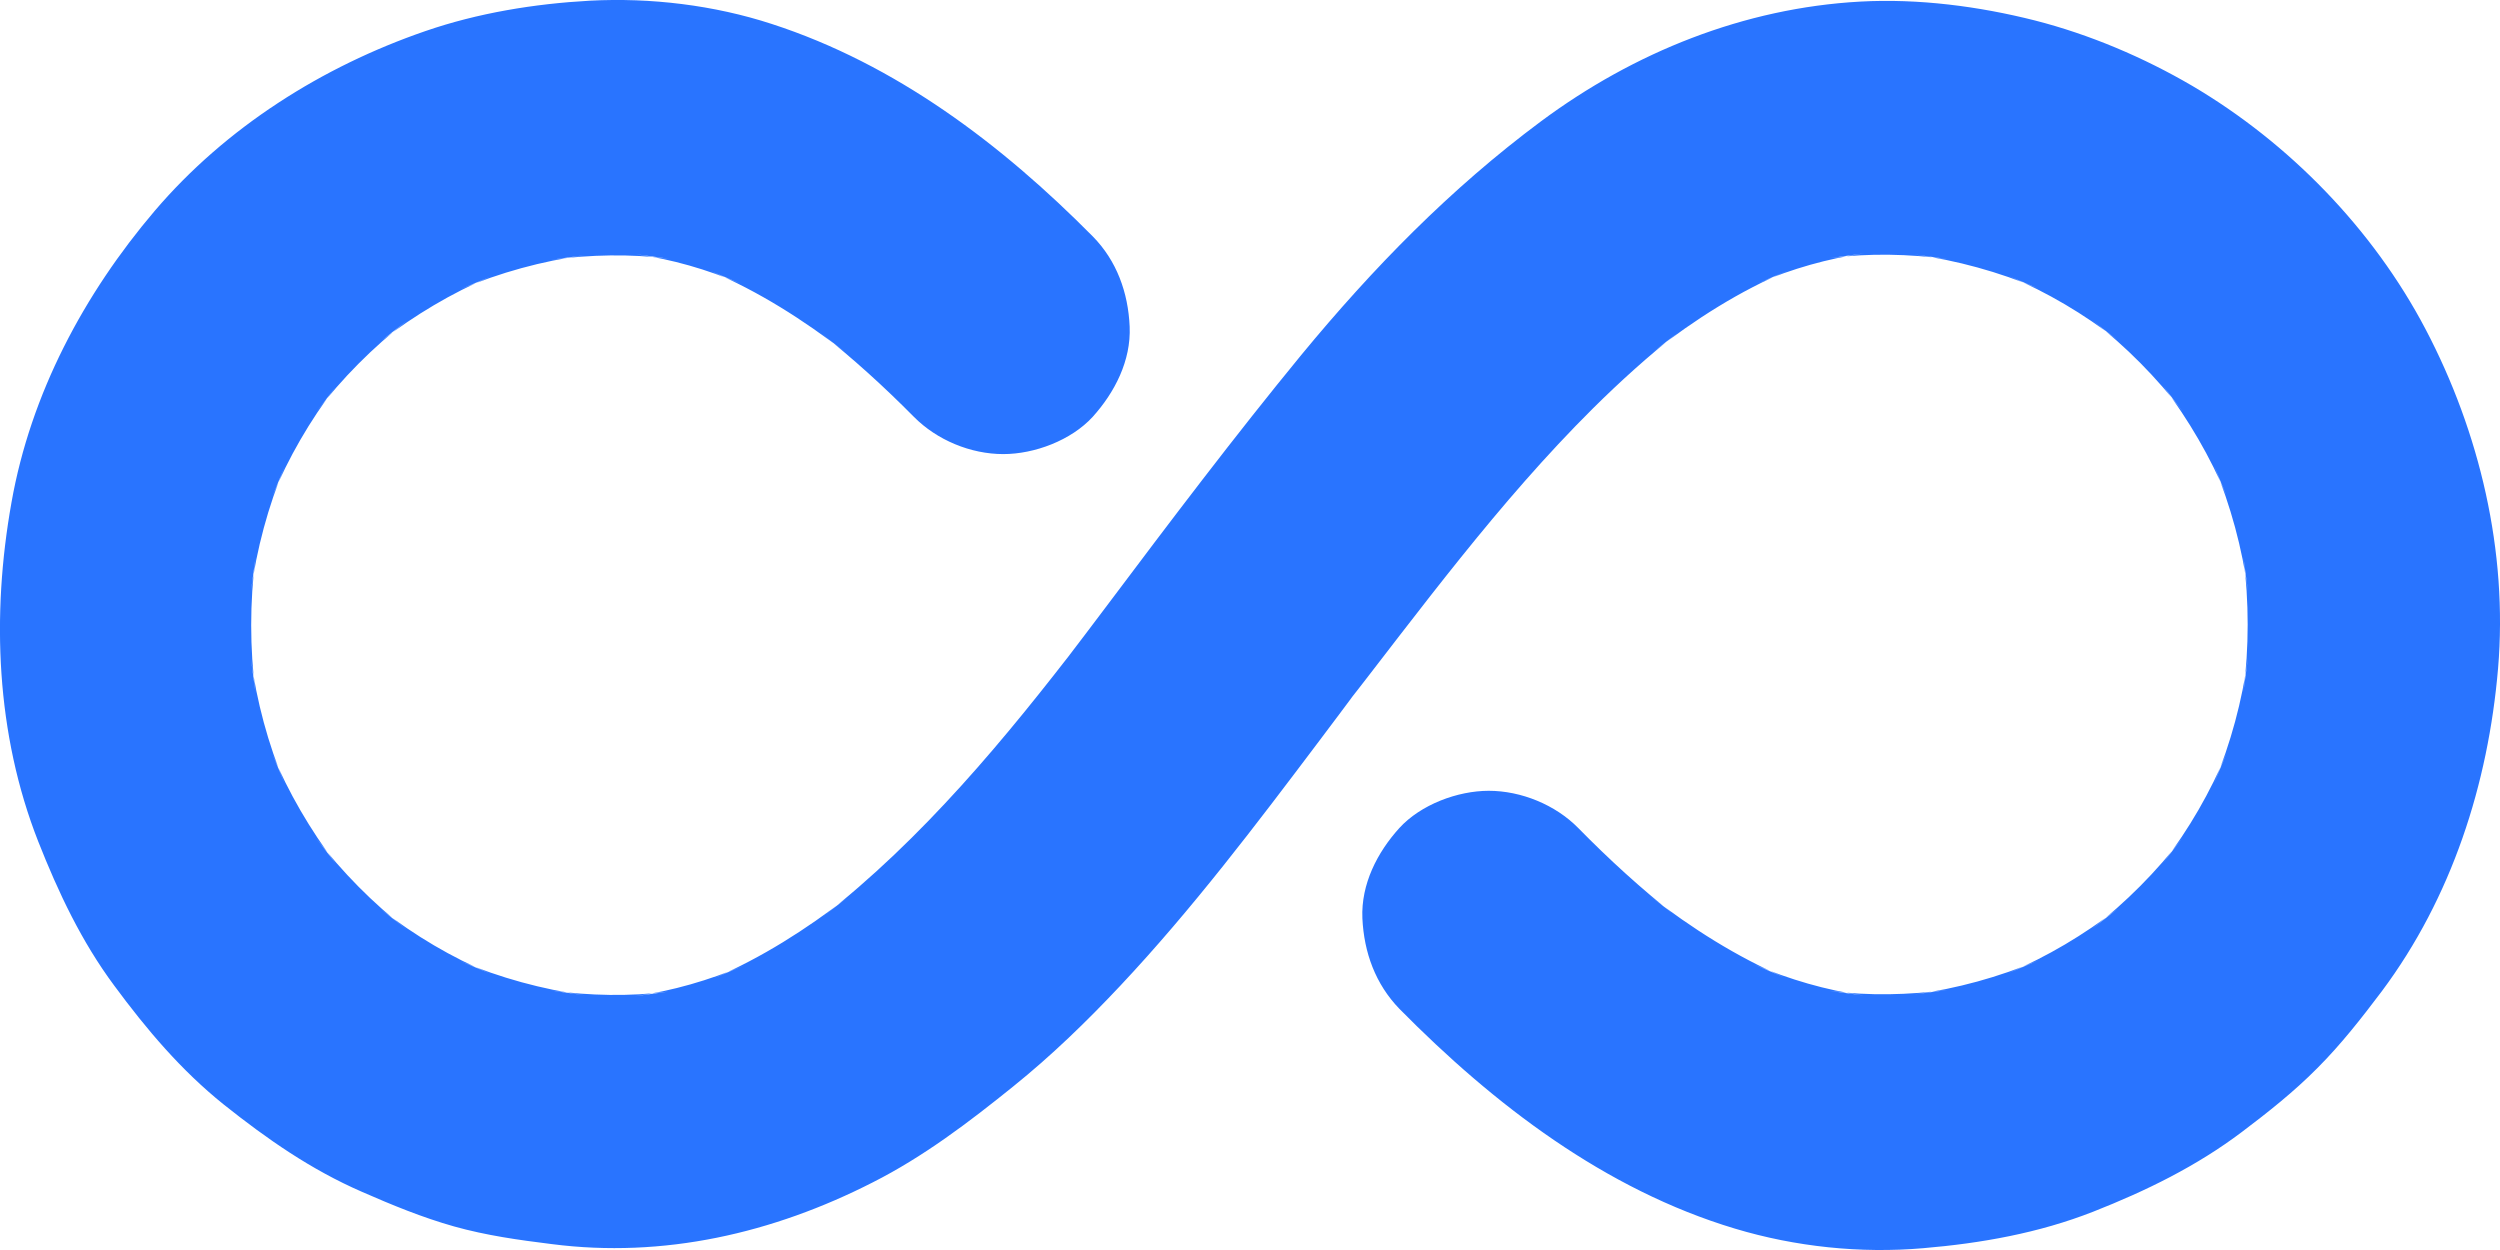 <?xml version="1.0" encoding="UTF-8"?>
<svg width="22px" height="11px" viewBox="0 0 22 11" version="1.1" xmlns="http://www.w3.org/2000/svg" xmlns:xlink="http://www.w3.org/1999/xlink">
    <!-- Generator: Sketch 55 (78076) - https://sketchapp.com -->
    <title>Fill 1</title>
    <desc>Created with Sketch.</desc>
    <g id="Page-1" stroke="none" stroke-width="1" fill="none" fill-rule="evenodd">
        <path d="M12.315,8.878 C13.147,9.721 14.125,10.469 15.268,10.812 C15.8,10.972 16.373,11.032 16.925,10.984 C17.434,10.941 17.941,10.851 18.42,10.663 C18.887,10.479 19.329,10.263 19.729,9.961 C19.961,9.786 20.187,9.607 20.392,9.4 C20.601,9.191 20.782,8.959 20.96,8.723 C21.575,7.899 21.896,6.901 21.983,5.882 C22.07,4.854 21.821,3.802 21.344,2.895 C20.881,2.014 20.143,1.257 19.291,0.755 C18.862,0.504 18.388,0.303 17.907,0.18 C17.413,0.055 16.882,-0.014 16.371,0.014 C15.349,0.07 14.38,0.459 13.559,1.069 C12.763,1.661 12.081,2.36 11.451,3.124 C10.862,3.842 10.301,4.584 9.743,5.327 C9.616,5.496 9.489,5.664 9.36,5.832 C9.418,5.756 9.476,5.681 9.534,5.606 C8.849,6.499 8.121,7.38 7.229,8.076 C7.305,8.017 7.379,7.959 7.454,7.9 C7.091,8.181 6.704,8.426 6.284,8.608 C6.373,8.57 6.462,8.531 6.549,8.496 C6.239,8.626 5.919,8.72 5.586,8.767 C5.684,8.753 5.784,8.74 5.882,8.726 C5.539,8.771 5.192,8.762 4.85,8.717 C4.947,8.731 5.047,8.744 5.145,8.758 C4.77,8.706 4.402,8.605 4.051,8.457 C4.14,8.495 4.229,8.533 4.316,8.569 C3.973,8.424 3.653,8.235 3.357,8.005 C3.432,8.064 3.506,8.122 3.581,8.181 C3.28,7.947 3.013,7.676 2.78,7.373 C2.838,7.449 2.896,7.524 2.954,7.599 C2.73,7.301 2.54,6.978 2.395,6.631 C2.432,6.721 2.471,6.811 2.506,6.899 C2.359,6.544 2.259,6.175 2.208,5.795 C2.222,5.894 2.235,5.994 2.248,6.093 C2.198,5.7 2.198,5.303 2.248,4.91 C2.235,5.009 2.222,5.109 2.208,5.208 C2.259,4.829 2.359,4.459 2.506,4.104 C2.469,4.194 2.431,4.284 2.395,4.372 C2.539,4.026 2.726,3.703 2.954,3.404 C2.896,3.481 2.838,3.555 2.78,3.63 C3.012,3.327 3.28,3.058 3.581,2.823 C3.505,2.881 3.432,2.939 3.357,2.998 C3.652,2.772 3.972,2.58 4.316,2.434 C4.227,2.472 4.138,2.51 4.051,2.546 C4.402,2.398 4.769,2.297 5.145,2.246 C5.047,2.259 4.947,2.273 4.85,2.286 C5.195,2.241 5.544,2.232 5.889,2.277 C5.791,2.264 5.691,2.25 5.593,2.237 C5.914,2.281 6.221,2.371 6.519,2.497 C6.43,2.459 6.341,2.421 6.253,2.385 C6.679,2.566 7.07,2.815 7.437,3.098 C7.361,3.04 7.287,2.982 7.213,2.923 C7.504,3.152 7.78,3.403 8.042,3.668 C8.245,3.873 8.542,3.996 8.829,3.996 C9.103,3.996 9.427,3.875 9.616,3.668 C9.809,3.454 9.954,3.174 9.941,2.874 C9.928,2.576 9.828,2.295 9.616,2.08 C8.814,1.27 7.883,0.565 6.792,0.211 C6.283,0.045 5.726,-0.022 5.192,0.006 C4.703,0.033 4.206,0.114 3.742,0.274 C2.836,0.586 1.989,1.12 1.362,1.855 C0.739,2.587 0.27,3.466 0.101,4.422 C-0.076,5.414 -0.035,6.459 0.336,7.404 C0.514,7.855 0.717,8.285 1.005,8.673 C1.29,9.059 1.593,9.418 1.968,9.719 C2.351,10.024 2.735,10.292 3.185,10.488 C3.452,10.605 3.717,10.714 3.997,10.793 C4.279,10.872 4.564,10.912 4.855,10.948 C5.838,11.075 6.802,10.853 7.68,10.405 C8.127,10.179 8.527,9.875 8.916,9.561 C9.253,9.29 9.564,8.988 9.859,8.674 C10.493,7.999 11.053,7.258 11.61,6.519 C11.726,6.366 11.84,6.212 11.955,6.059 C11.898,6.135 11.84,6.21 11.782,6.285 C12.498,5.365 13.188,4.419 14.017,3.595 C14.257,3.357 14.508,3.13 14.773,2.922 C14.697,2.98 14.624,3.038 14.549,3.097 C14.915,2.811 15.309,2.56 15.739,2.379 C15.65,2.416 15.561,2.455 15.474,2.491 C15.772,2.365 16.083,2.275 16.404,2.23 C16.306,2.244 16.206,2.257 16.108,2.271 C16.451,2.226 16.798,2.235 17.14,2.28 C17.042,2.266 16.943,2.253 16.845,2.239 C17.22,2.291 17.588,2.392 17.939,2.54 C17.85,2.502 17.761,2.464 17.674,2.428 C18.017,2.573 18.337,2.762 18.633,2.992 C18.558,2.933 18.484,2.875 18.409,2.817 C18.71,3.05 18.977,3.321 19.21,3.624 C19.152,3.548 19.094,3.473 19.036,3.398 C19.26,3.696 19.45,4.019 19.595,4.366 C19.558,4.276 19.519,4.186 19.484,4.098 C19.63,4.453 19.731,4.822 19.782,5.202 C19.768,5.103 19.755,5.003 19.742,4.904 C19.792,5.297 19.792,5.694 19.742,6.087 C19.755,5.988 19.768,5.888 19.782,5.789 C19.731,6.168 19.631,6.538 19.484,6.893 C19.521,6.803 19.559,6.713 19.595,6.625 C19.451,6.971 19.264,7.294 19.036,7.593 C19.094,7.517 19.152,7.442 19.21,7.367 C18.978,7.67 18.71,7.939 18.409,8.174 C18.485,8.116 18.558,8.058 18.633,7.999 C18.338,8.226 18.018,8.417 17.674,8.563 C17.763,8.525 17.852,8.487 17.939,8.451 C17.588,8.599 17.221,8.7 16.845,8.751 C16.943,8.738 17.042,8.725 17.14,8.711 C16.795,8.756 16.448,8.765 16.104,8.72 C16.202,8.733 16.301,8.747 16.399,8.76 C16.068,8.714 15.748,8.619 15.44,8.489 C15.529,8.527 15.618,8.566 15.705,8.602 C15.28,8.418 14.887,8.169 14.52,7.884 C14.596,7.942 14.67,8 14.745,8.059 C14.442,7.821 14.157,7.56 13.889,7.287 C13.688,7.082 13.386,6.959 13.101,6.959 C12.827,6.959 12.503,7.08 12.314,7.287 C12.121,7.5 11.976,7.78 11.989,8.081 C12.003,8.382 12.104,8.66 12.315,8.878 L12.315,8.878 Z" id="Fill-1" fill="#2974FF"></path>
    </g>
</svg>